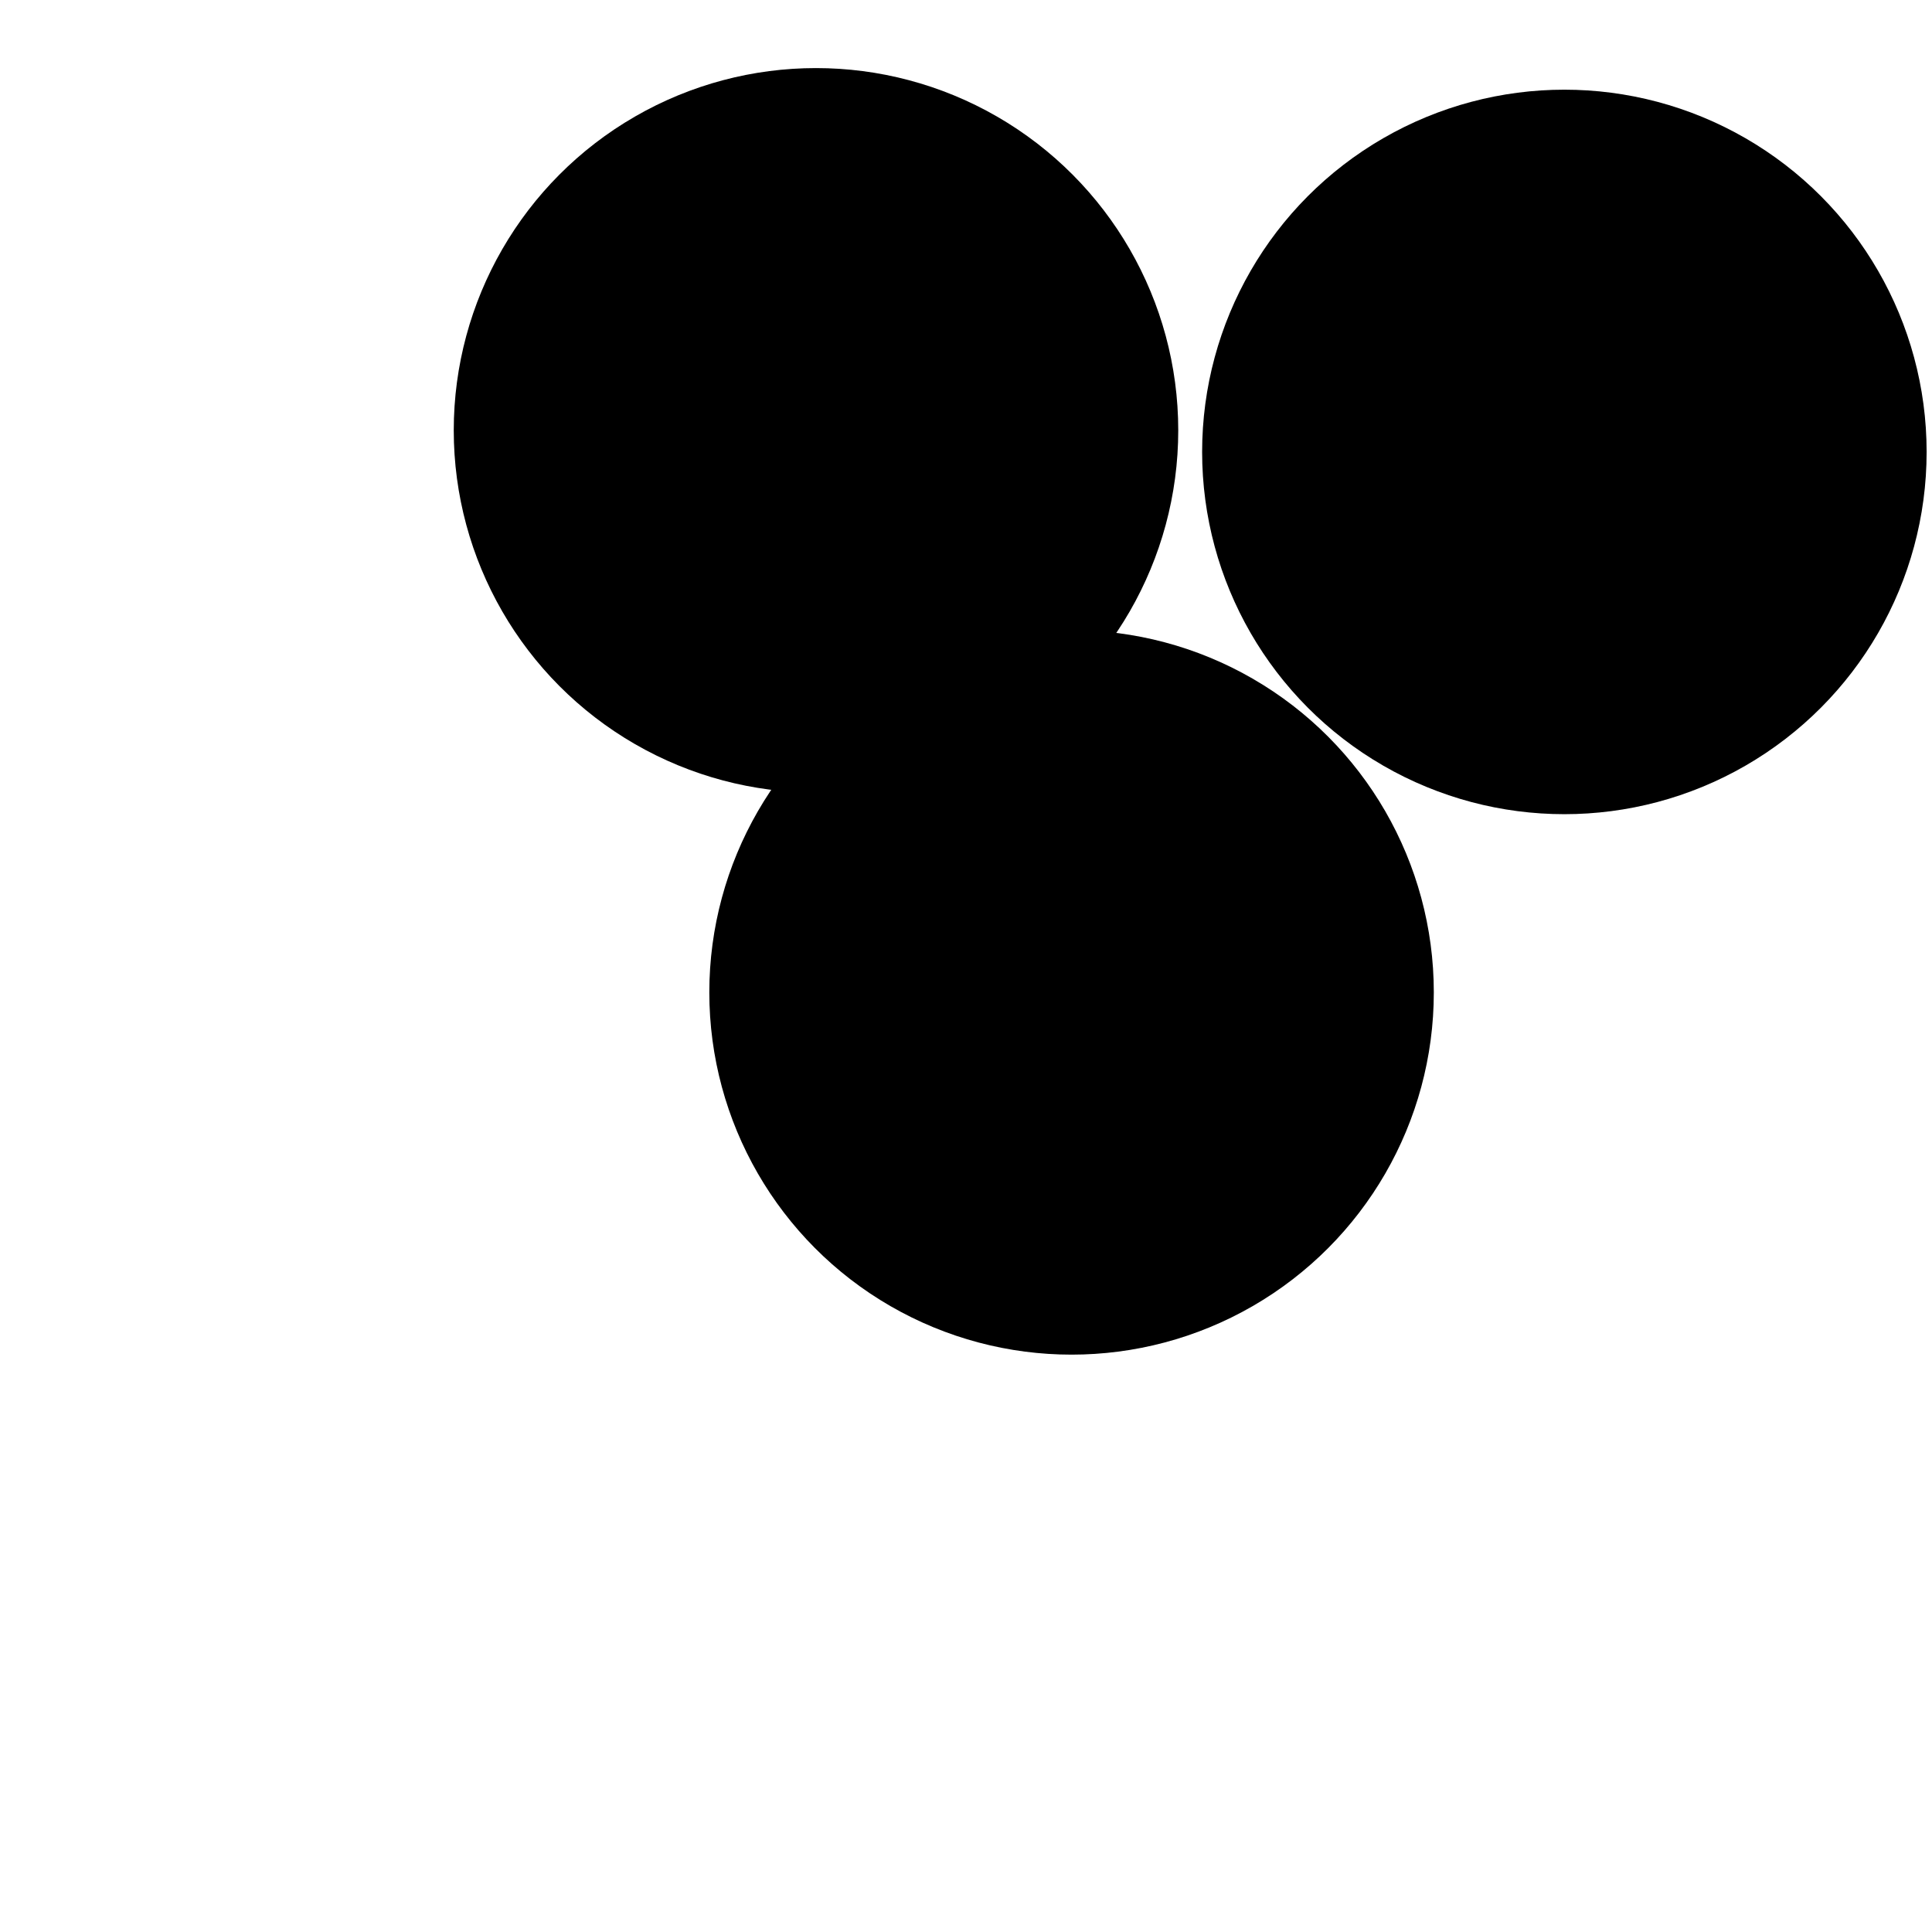 <svg xmlns="http://www.w3.org/2000/svg" version="1.1" xmlns:xlink="http://www.w3.org/1999/xlink" xmlns:svgjs="http://svgjs.dev/svgjs" viewBox="0 0 800 800"><defs><filter id="bbblurry-filter" x="-100%" y="-100%" width="400%" height="400%" filterUnits="objectBoundingBox" primitiveUnits="userSpaceOnUse" color-interpolation-filters="sRGB">
	<feGaussianBlur stdDeviation="40" x="0%" y="0%" width="100%" height="100%" in="SourceGraphic" edgeMode="none" result="blur"></feGaussianBlur></filter></defs><g filter="url(#bbblurry-filter)"><ellipse rx="150" ry="150" cx="337.887" cy="178.191" fill="hsl(37, 99%, 67%)"></ellipse><ellipse rx="150" ry="150" cx="647.774" cy="187.136" fill="hsl(316, 73%, 52%)"></ellipse><ellipse rx="150" ry="150" cx="443.711" cy="410.927" fill="hsl(185, 100%, 57%)"></ellipse></g></svg>